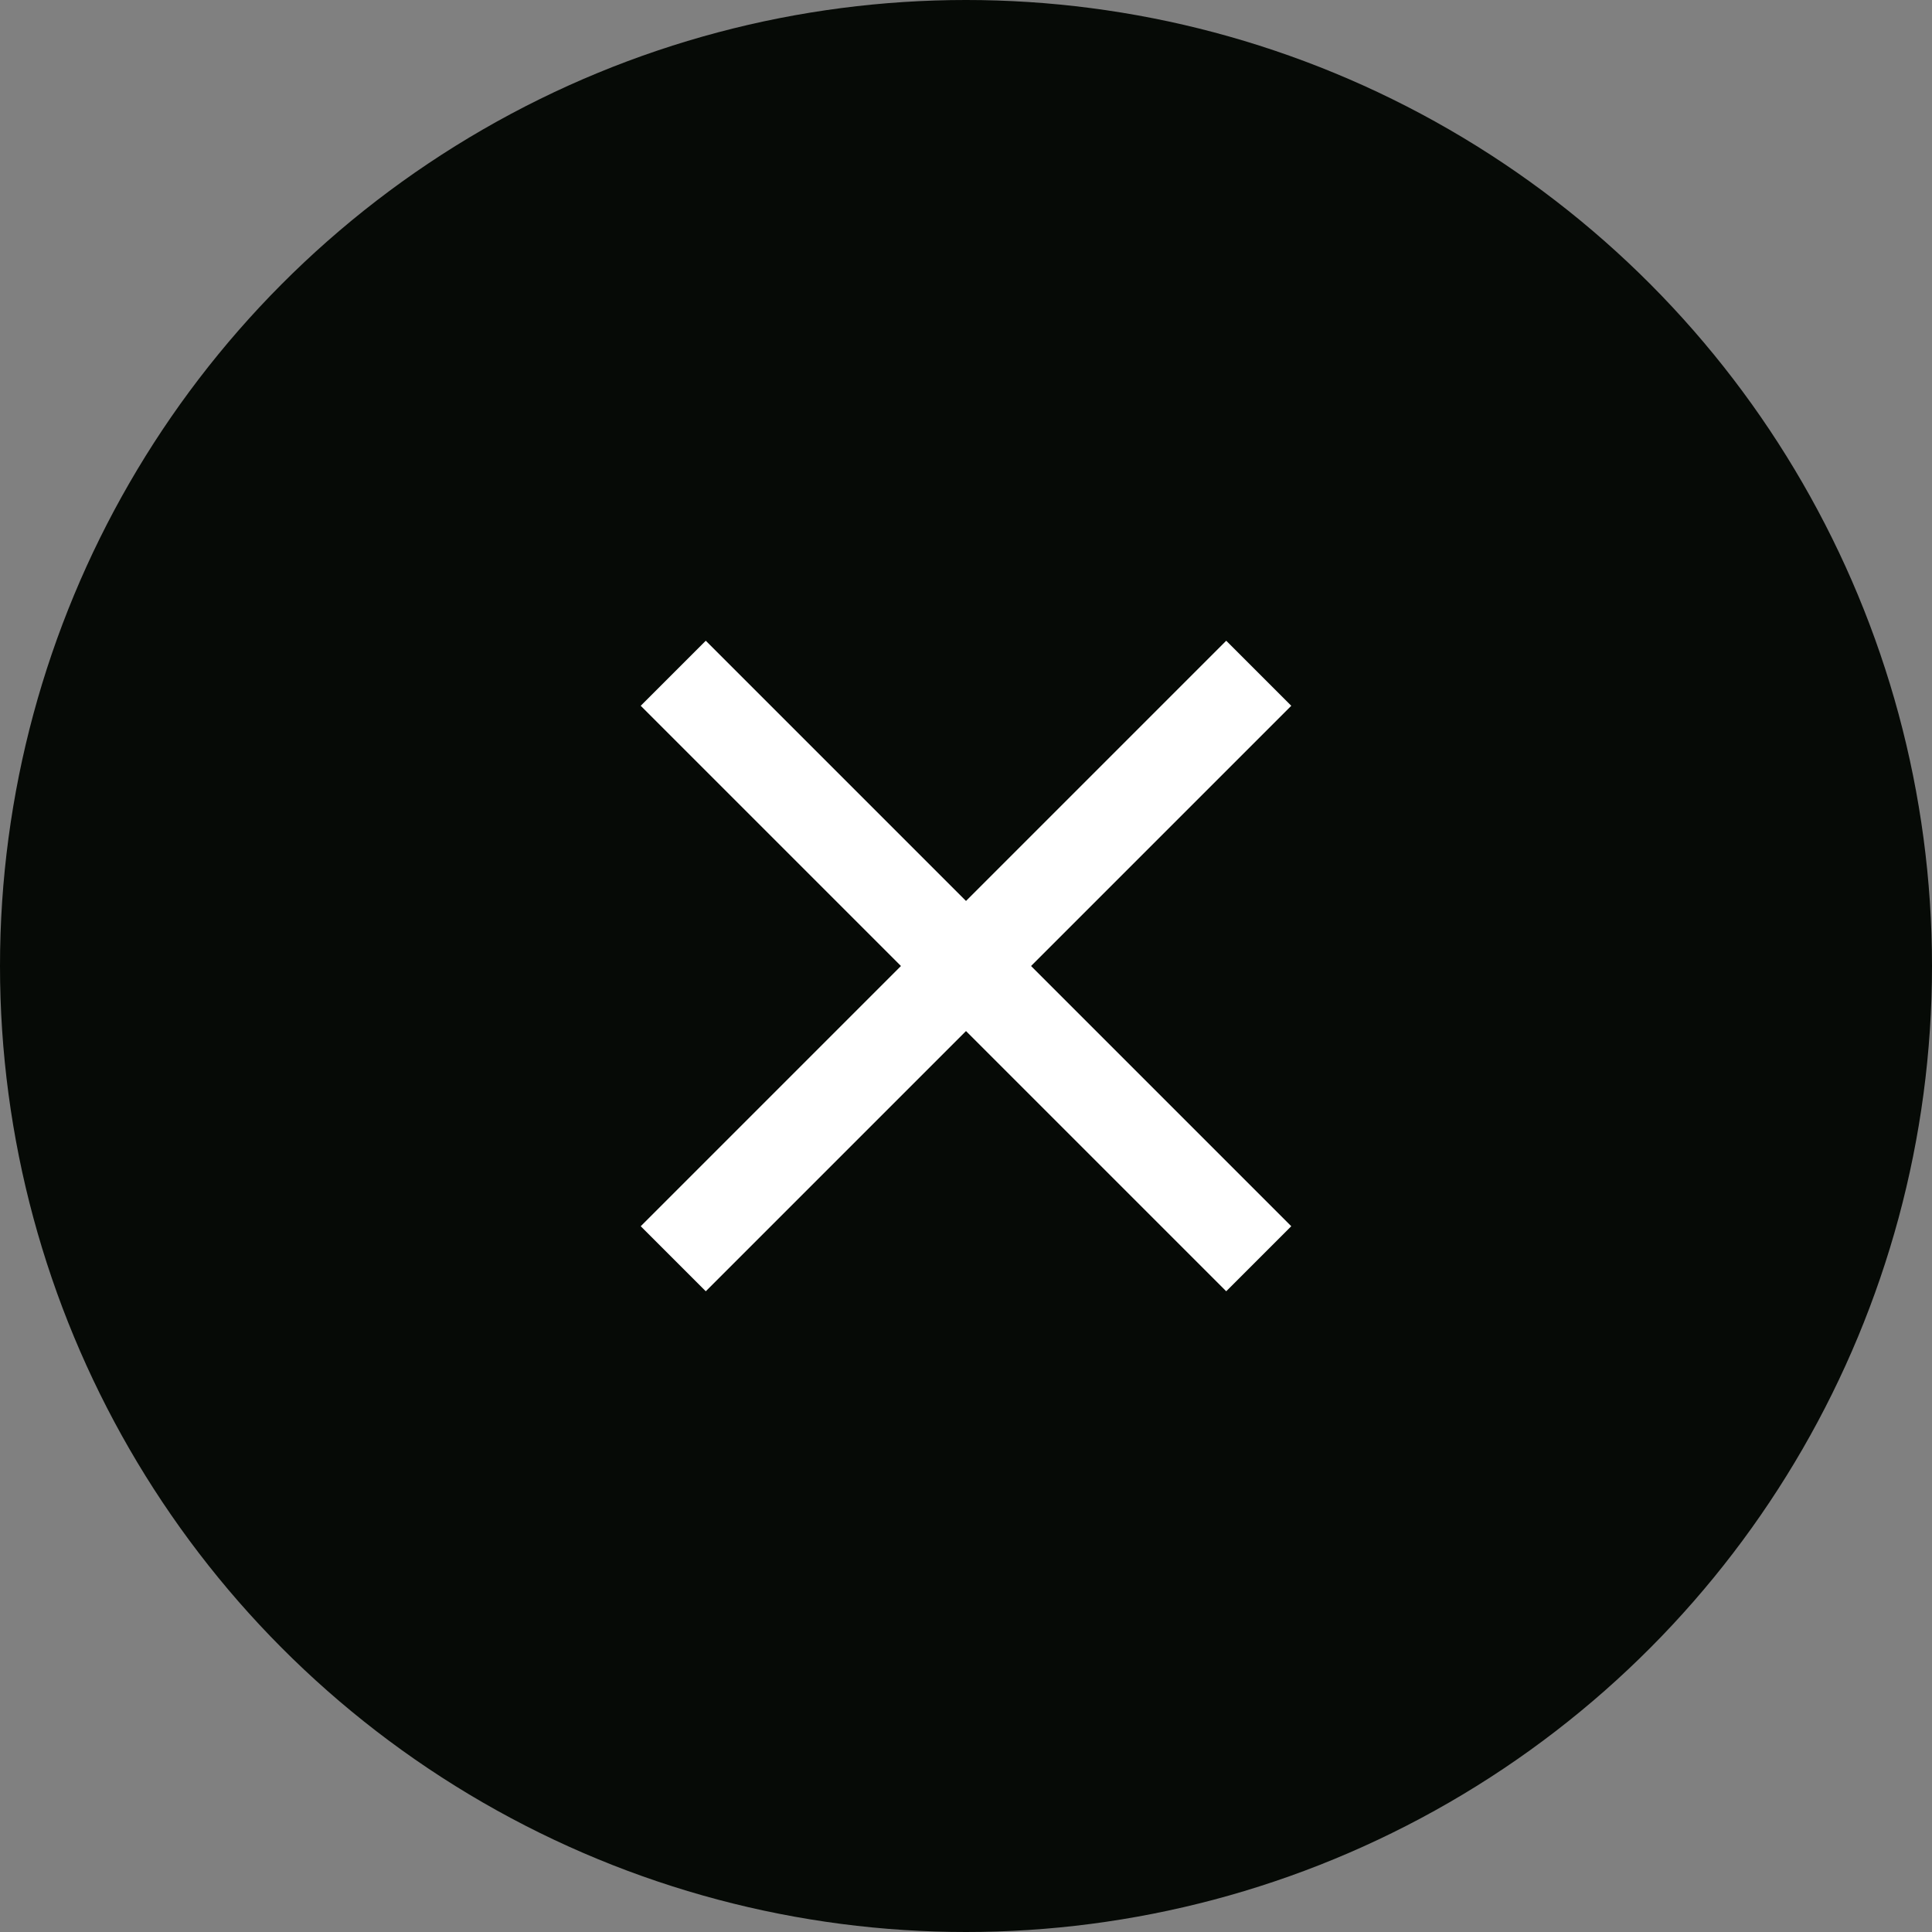<svg width="42" height="42" viewBox="0 0 42 42" fill="none" xmlns="http://www.w3.org/2000/svg" role="img" aria-labelledby="iconClose">
<rect x="0" y="0" width="42" height="42" fill="#808080" stroke="none"/>
<title id="iconClose">Close navigation</title>
<circle cx="21" cy="21" r="21" fill="#060A06"/>
<rect x="13.929" y="26.657" width="18" height="2" transform="rotate(-45 13.929 26.657)" fill="white"/>
<rect x="15.343" y="13.929" width="18" height="2" transform="rotate(45 15.343 13.929)" fill="white"/>
</svg>
